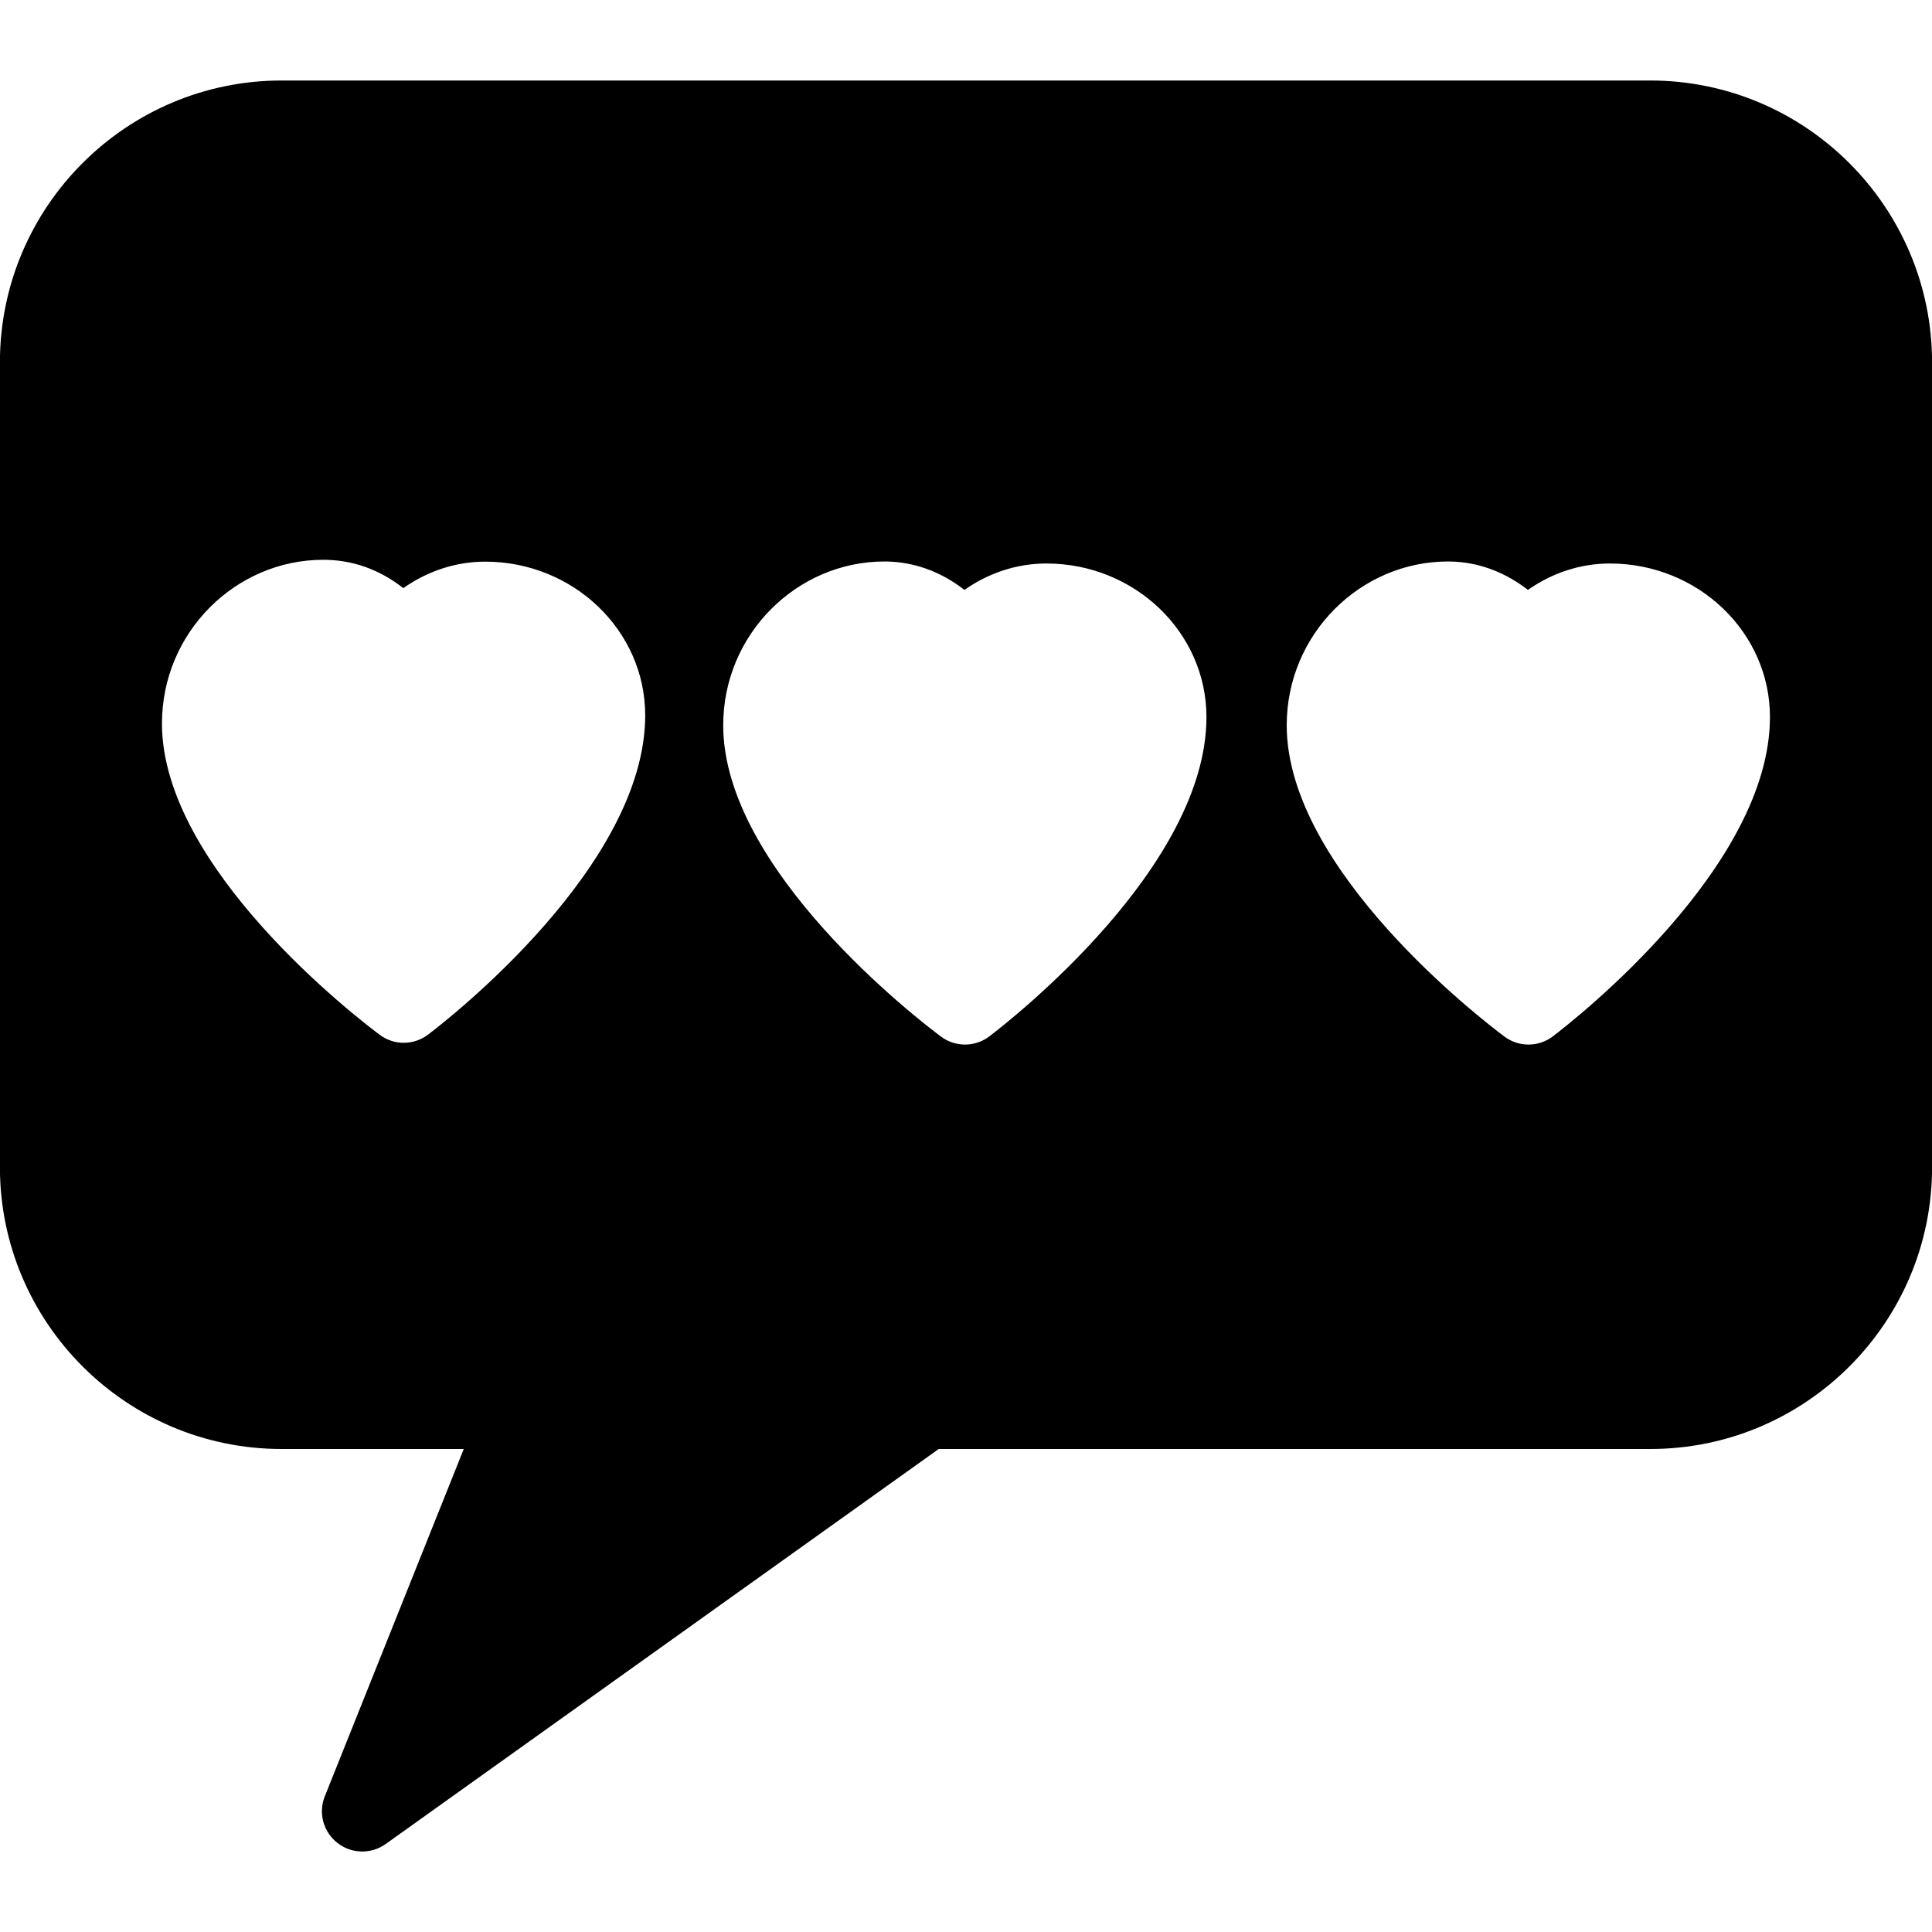 <?xml version="1.0" encoding="iso-8859-1"?>
<!-- Generator: Adobe Illustrator 19.0.0, SVG Export Plug-In . SVG Version: 6.00 Build 0)  -->
<svg version="1.1" id="Layer_1" xmlns="http://www.w3.org/2000/svg" xmlns:xlink="http://www.w3.org/1999/xlink" x="0px" y="0px"
	 viewBox="0 0 24 24" style="enable-background:new 0 0 24 24;" xml:space="preserve">
<g>
	<g>
		<path d="M20.499,1h-17c-1.93,0-3.5,1.57-3.5,3.5v10c0,1.93,1.57,3.5,3.5,3.5h2.262l-1.726,4.314
			c-0.083,0.206-0.019,0.442,0.156,0.579C4.281,22.964,4.39,23,4.5,23c0.102,0,0.204-0.031,0.291-0.093L11.661,18h8.84
			c1.93,0,3.5-1.57,3.5-3.5v-10C23.999,2.57,22.429,1,20.499,1z M5.318,12.852c-0.089,0.068-0.196,0.102-0.303,0.102
			c-0.105,0-0.21-0.033-0.299-0.1c-0.277-0.207-2.704-2.071-2.704-3.866c0-1.134,0.917-2.034,2.003-2.034
			c0.363,0,0.696,0.118,0.995,0.352c0.301-0.212,0.653-0.329,1.017-0.329c1.096,0,1.988,0.856,1.988,1.908
			C8.016,10.746,5.595,12.642,5.318,12.852z M12.29,12.874c-0.089,0.068-0.196,0.102-0.303,0.102c-0.105,0-0.21-0.033-0.299-0.1
			c-0.277-0.207-2.704-2.071-2.704-3.866c0-1.134,0.917-2.035,2.003-2.035c0.268,0,0.629,0.07,0.994,0.353
			C12.282,7.116,12.634,7,12.999,7c1.096,0,1.988,0.855,1.988,1.907C14.987,10.768,12.566,12.664,12.29,12.874z M19.29,12.874
			c-0.089,0.068-0.196,0.102-0.303,0.102c-0.105,0-0.21-0.033-0.299-0.1c-0.277-0.207-2.704-2.071-2.704-3.866
			c0-1.134,0.917-2.035,2.003-2.035c0.268,0,0.629,0.07,0.994,0.353C19.282,7.116,19.634,7,19.999,7
			c1.096,0,1.988,0.855,1.988,1.907C21.987,10.768,19.566,12.664,19.29,12.874z"/>
	</g>
</g>
</svg>
